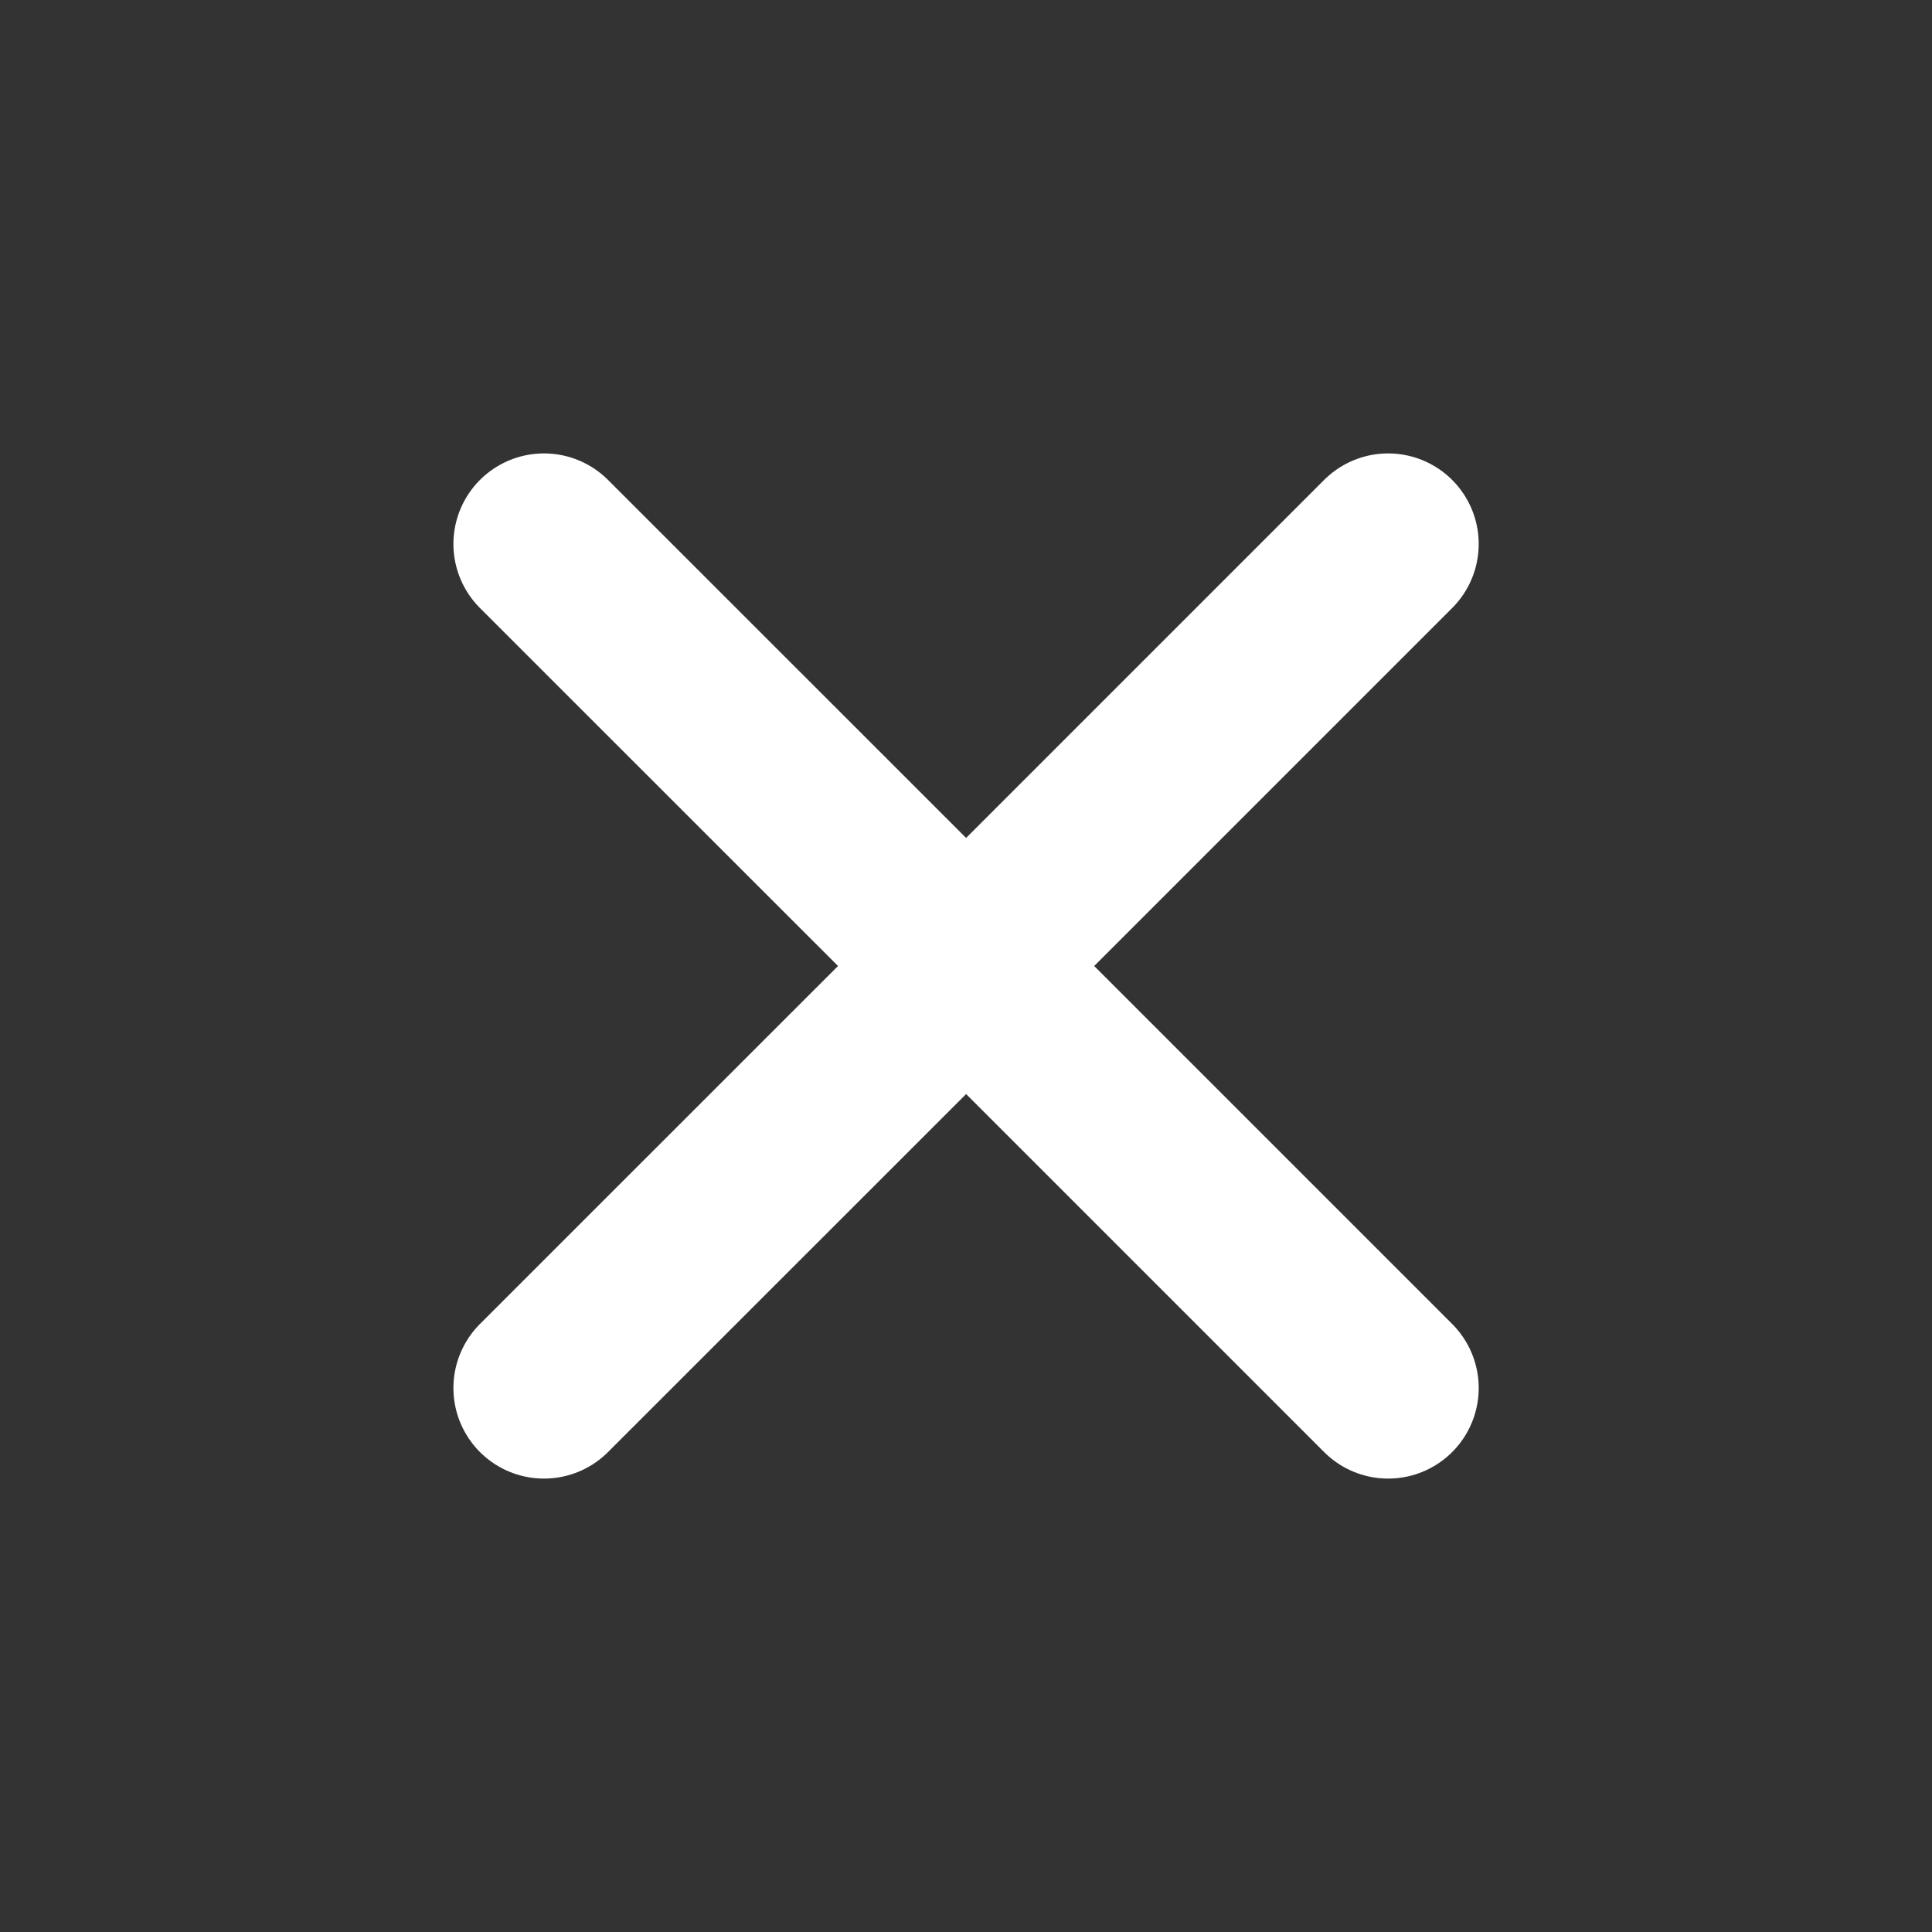 <svg width="16" height="16" viewBox="0 0 16 16" fill="none" xmlns="http://www.w3.org/2000/svg">
<rect x="0" y="0" width="16" height="16" fill="#333333" stroke="none"/>
<path d="M4.505 11.495L8.001 8M8.001 8L11.496 4.505M8.001 8L4.505 4.505M8.001 8L11.496 11.495" stroke="white" stroke-width="1.5" stroke-linecap="round" stroke-linejoin="round"/>
</svg>
